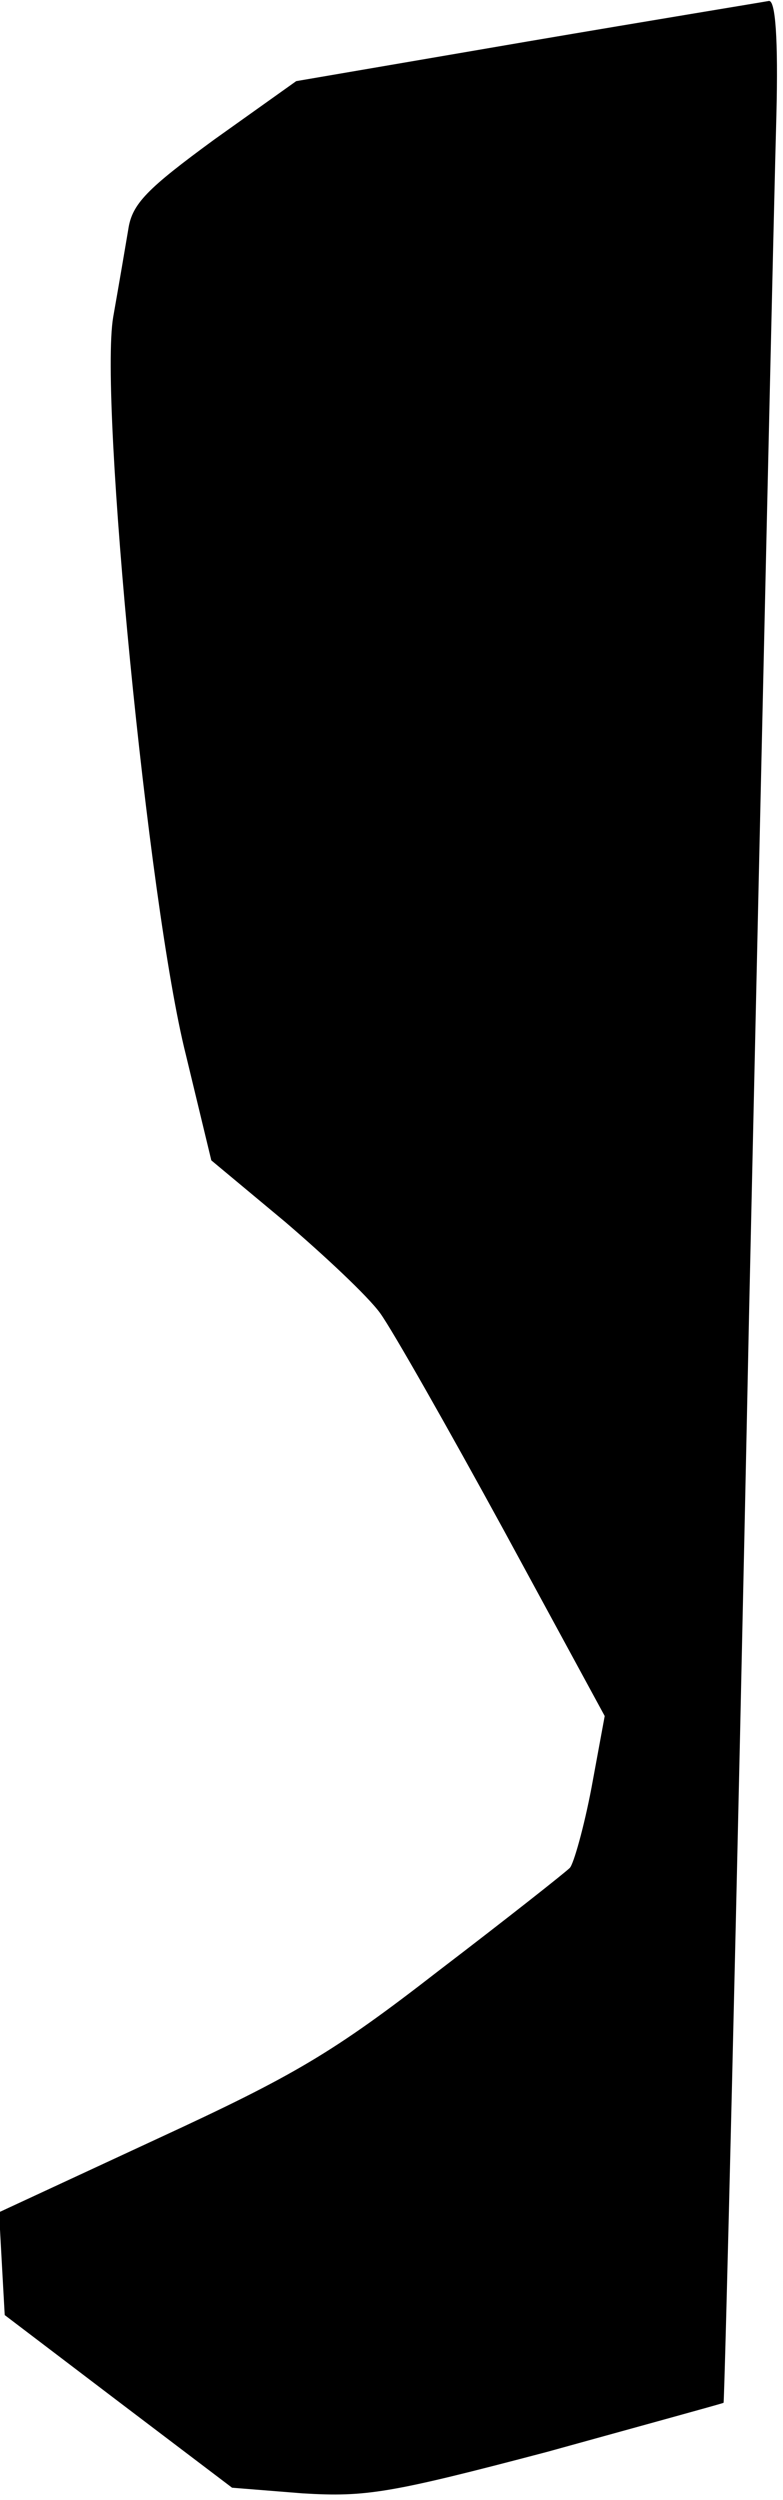 <?xml version="1.0" standalone="no"?>
<!DOCTYPE svg PUBLIC "-//W3C//DTD SVG 20010904//EN"
 "http://www.w3.org/TR/2001/REC-SVG-20010904/DTD/svg10.dtd">
<svg version="1.0" xmlns="http://www.w3.org/2000/svg"
 width="83pt" height="265pt" viewBox="0 0 83 265"
 preserveAspectRatio="xMidYMid meet">
<g transform="translate(0,265) scale(0.1,-0.1)"
fill="#000000" stroke="none">
<path fill="#000000" stroke="none" d="M559 2606 l-245 -42 -87 -62 c-71 -52
-87 -68 -91 -95 -3 -18 -10 -59 -16 -93 -15 -88 37 -623 77 -782 l27 -112 78
-65 c42 -36 88 -79 101 -97 13 -18 72 -122 131 -230 l107 -197 -14 -76 c-8
-42 -19 -81 -23 -85 -5 -5 -67 -54 -139 -109 -112 -87 -153 -111 -298 -178
l-168 -78 3 -55 3 -54 121 -92 120 -91 75 -6 c67 -4 92 0 259 44 101 28 185
51 187 52 1 2 14 520 27 1153 14 632 27 1204 29 1272 2 81 -1 122 -8 121 -5
-1 -121 -20 -256 -43z"/>
</g>
</svg>
